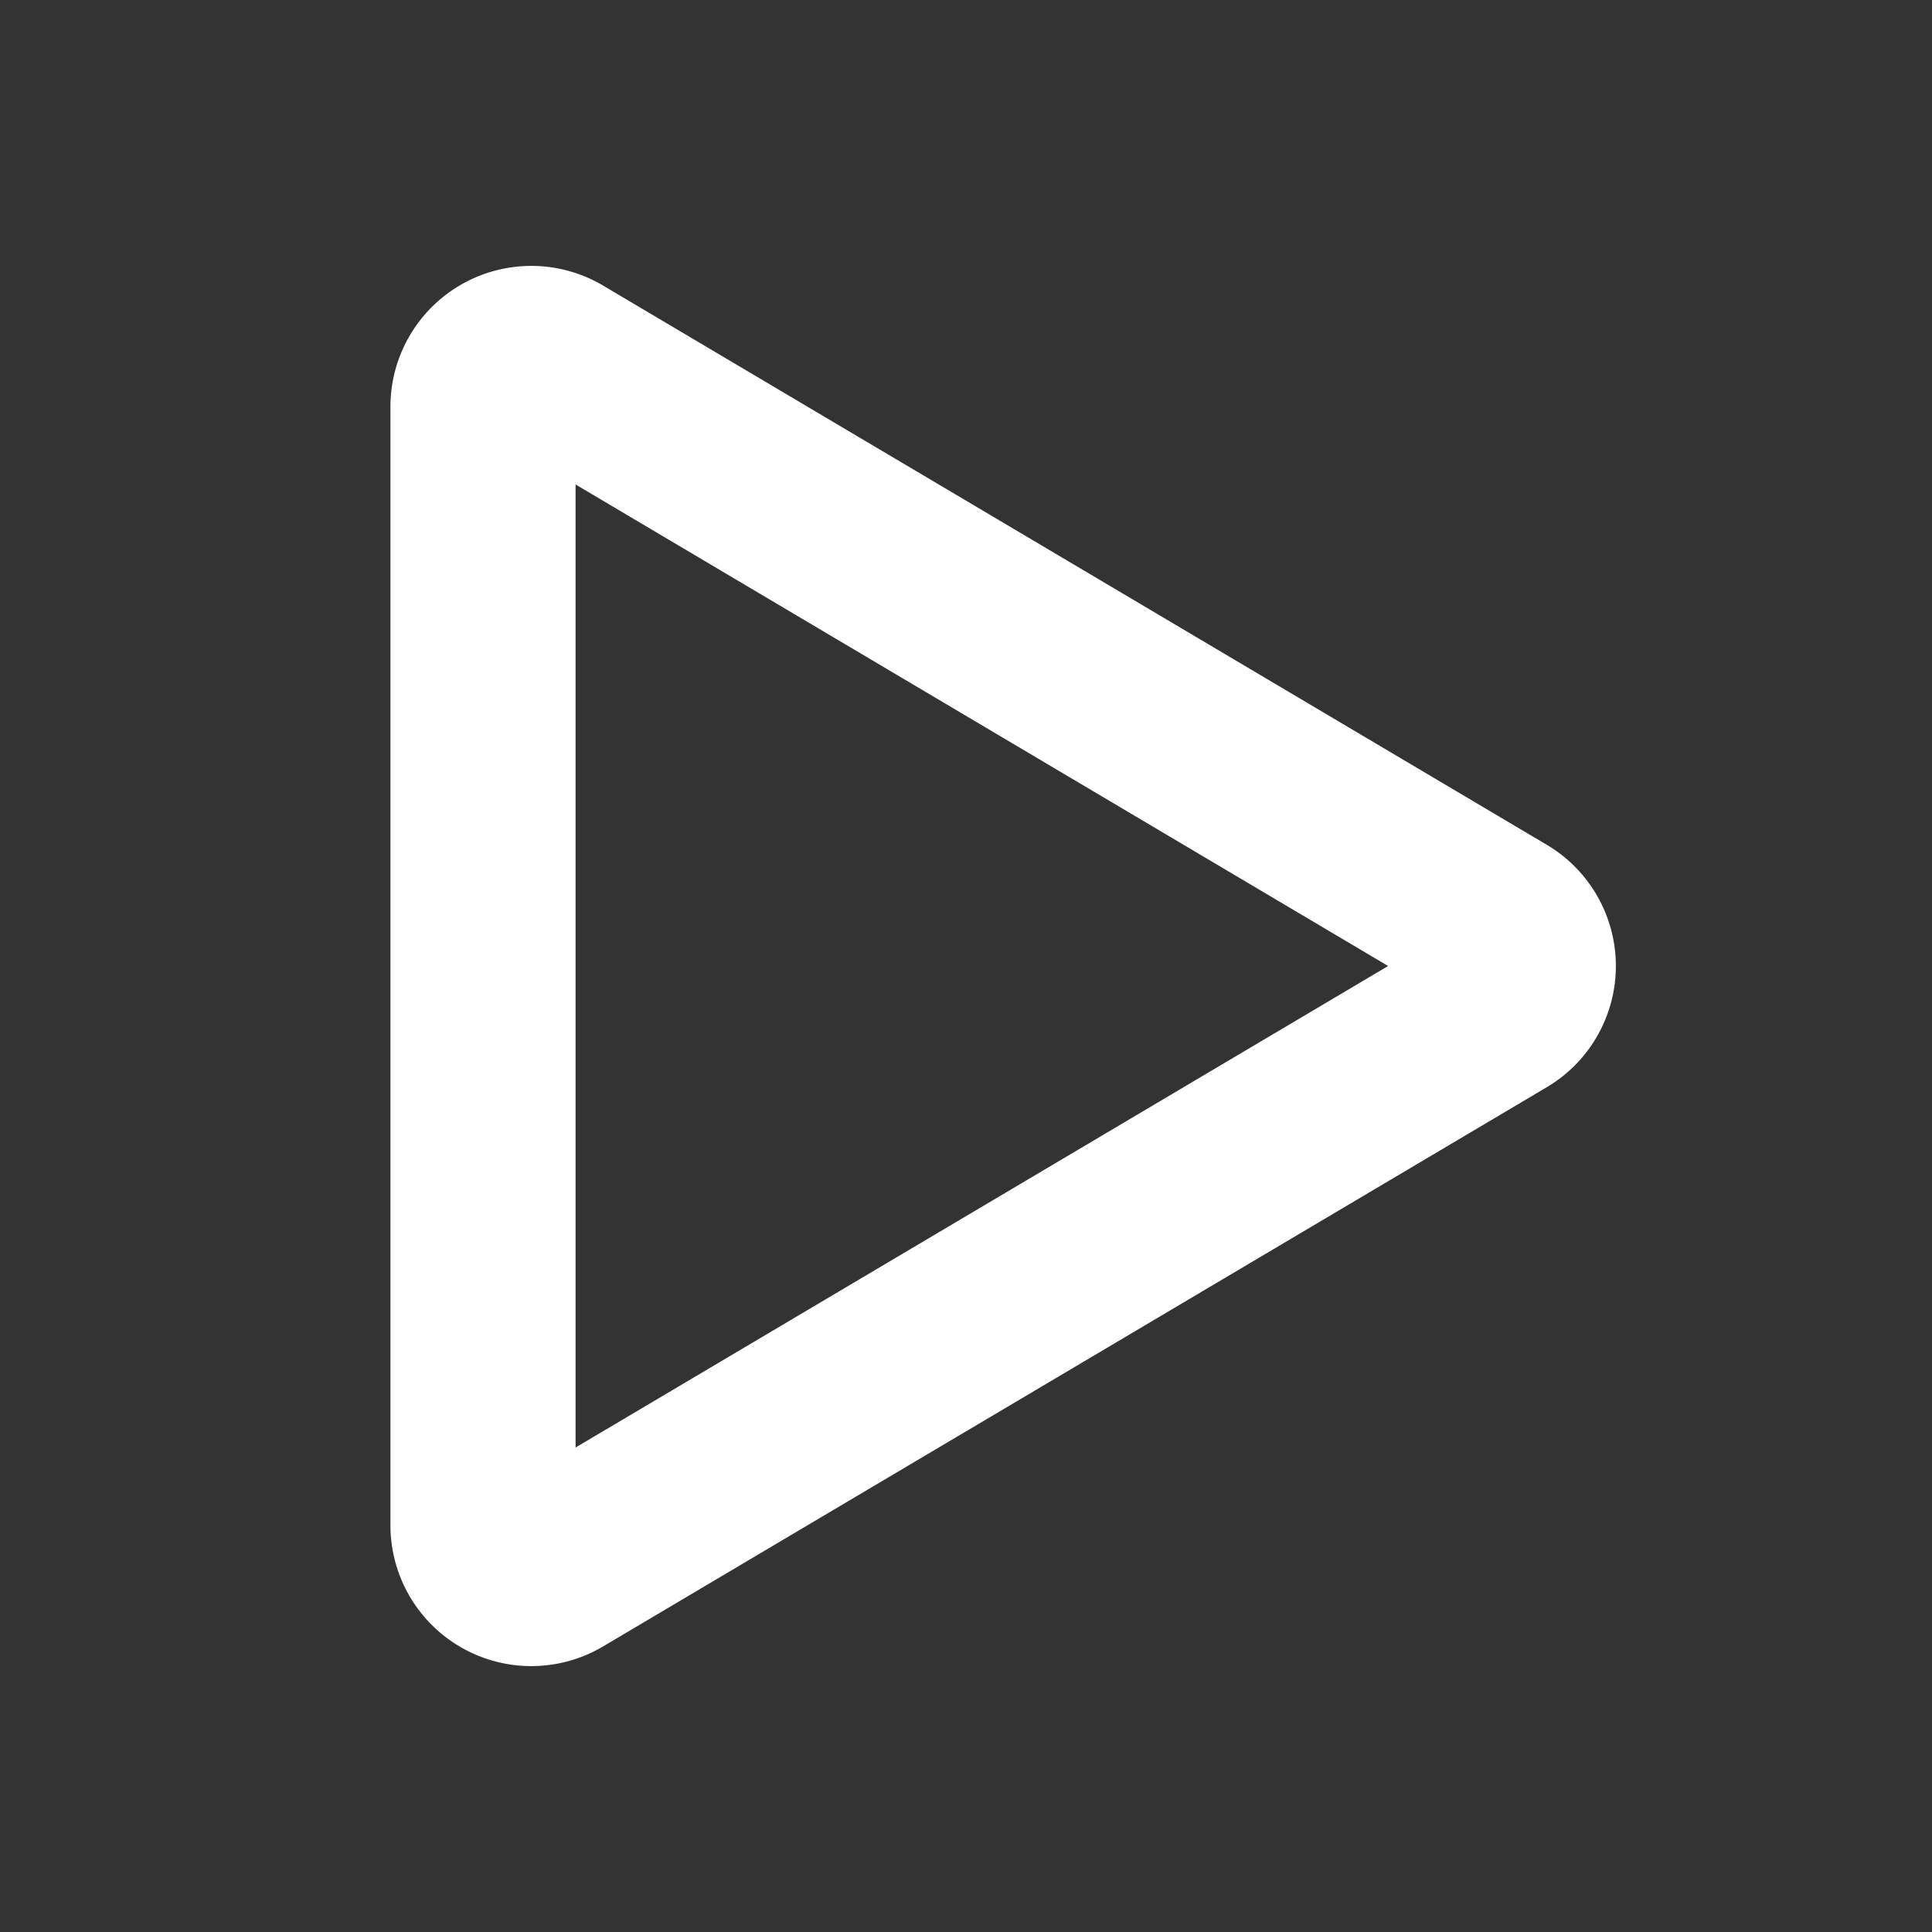 <?xml version="1.0" encoding="UTF-8" standalone="no"?>
<svg
   width="24px"
   height="24px"
   stroke-width="1.56"
   viewBox="0 0 24 24"
   fill="none"
   color="#000000"
   version="1.1"
   id="svg1944"
   sodipodi:docname="play-outline.svg"
   inkscape:version="1.2.2 (732a01da63, 2022-12-09)"
   xmlns:inkscape="http://www.inkscape.org/namespaces/inkscape"
   xmlns:sodipodi="http://sodipodi.sourceforge.net/DTD/sodipodi-0.dtd"
   xmlns="http://www.w3.org/2000/svg"
   xmlns:svg="http://www.w3.org/2000/svg">
  <rect x="0" y="0" width="24" height="24" fill="#333333" stroke="none"/>
  <defs
     id="defs1948" />
  <sodipodi:namedview
     id="namedview1946"
     pagecolor="#505050"
     bordercolor="#eeeeee"
     borderopacity="1"
     inkscape:showpageshadow="0"
     inkscape:pageopacity="0"
     inkscape:pagecheckerboard="0"
     inkscape:deskcolor="#505050"
     showgrid="false"
     inkscape:zoom="36.541667"
     inkscape:cx="12"
     inkscape:cy="12.013683"
     inkscape:window-width="1920"
     inkscape:window-height="1057"
     inkscape:window-x="-8"
     inkscape:window-y="-8"
     inkscape:window-maximized="1"
     inkscape:current-layer="svg1944" />
  <path
     d="M6.906 4.537A.6.6 0 006 5.053v13.894a.6.6 0 00.906.516l11.723-6.947a.6.6 0 000-1.032L6.906 4.537z"
     stroke="#000000"
     stroke-width="1.56"
     stroke-linecap="round"
     stroke-linejoin="round"
     id="path1942"
     style="stroke:#ffffff;stroke-opacity:1;stroke-width:2.3;stroke-dasharray:none" />
</svg>
